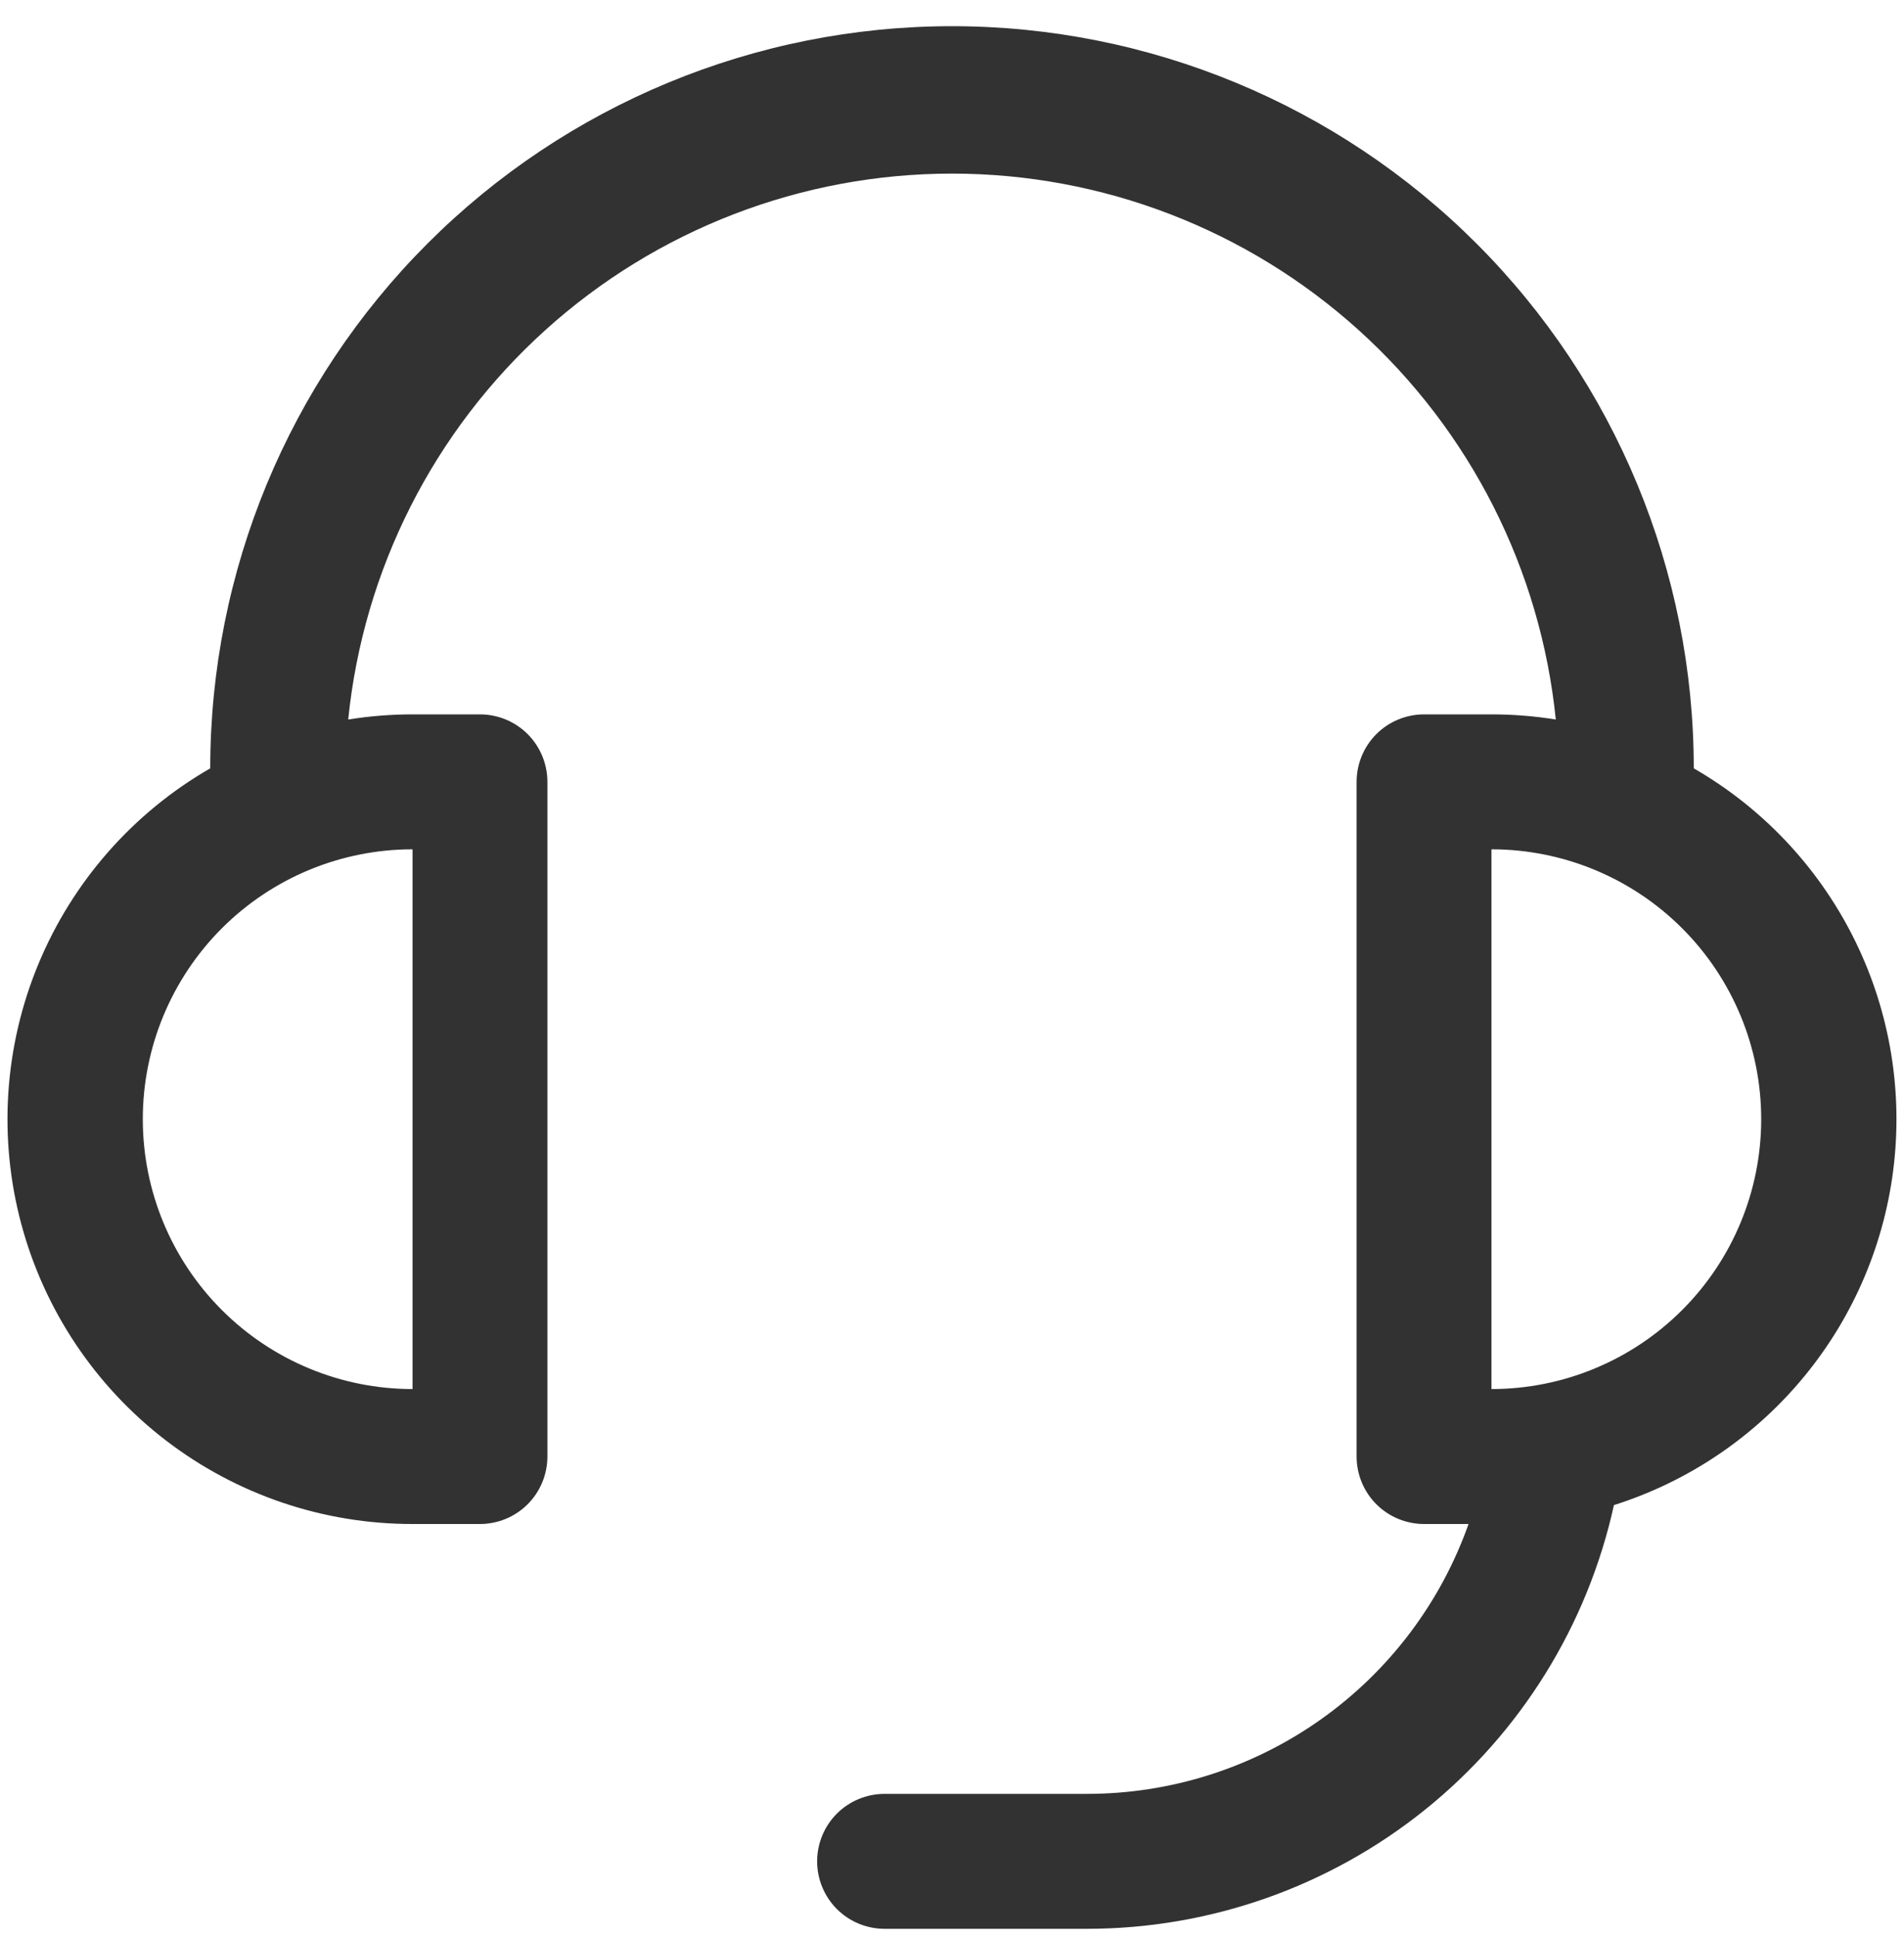 <svg width="60" height="61" viewBox="0 0 60 61" fill="none" xmlns="http://www.w3.org/2000/svg">
<path d="M53.375 24.2C55.519 25.435 57.258 27.267 58.379 29.473C59.5 31.679 59.955 34.163 59.688 36.623C59.422 39.083 58.445 41.413 56.877 43.327C55.309 45.242 53.218 46.658 50.859 47.405C50.025 51.189 47.924 54.574 44.904 57.001C41.883 59.428 38.125 60.751 34.25 60.75H27.875C27.311 60.75 26.771 60.526 26.372 60.128C25.974 59.729 25.75 59.188 25.75 58.625C25.75 58.061 25.974 57.521 26.372 57.122C26.771 56.724 27.311 56.5 27.875 56.5H34.25C36.888 56.501 39.461 55.684 41.615 54.161C43.769 52.639 45.398 50.486 46.278 48H44.875C44.312 48 43.771 47.776 43.372 47.378C42.974 46.979 42.75 46.438 42.75 45.875V24.625C42.75 24.061 42.974 23.521 43.372 23.122C43.771 22.724 44.312 22.5 44.875 22.5H47C47.688 22.5 48.364 22.555 49.027 22.662C48.549 17.948 46.338 13.579 42.822 10.403C39.307 7.226 34.738 5.468 30 5.468C25.262 5.468 20.693 7.226 17.178 10.403C13.662 13.579 11.451 17.948 10.973 22.662C11.643 22.554 12.321 22.5 13 22.5H15.125C15.689 22.5 16.229 22.724 16.628 23.122C17.026 23.521 17.25 24.061 17.25 24.625V45.875C17.25 46.438 17.026 46.979 16.628 47.378C16.229 47.776 15.689 48 15.125 48H13C10.191 48.003 7.459 47.078 5.229 45.369C3 43.66 1.397 41.263 0.67 38.549C-0.057 35.835 0.133 32.957 1.21 30.363C2.287 27.768 4.19 25.602 6.625 24.2C6.625 18 9.088 12.055 13.471 7.671C17.855 3.288 23.801 0.825 30 0.825C36.2 0.825 42.145 3.288 46.529 7.671C50.912 12.055 53.375 18 53.375 24.2ZM13 26.75C10.746 26.75 8.584 27.645 6.99 29.239C5.396 30.834 4.5 32.996 4.5 35.25C4.5 37.504 5.396 39.666 6.99 41.26C8.584 42.854 10.746 43.75 13 43.75V26.75ZM55.5 35.25C55.5 32.996 54.605 30.834 53.01 29.239C51.416 27.645 49.254 26.75 47 26.75V43.75C49.254 43.75 51.416 42.854 53.01 41.26C54.605 39.666 55.5 37.504 55.5 35.25Z" fill="#323232"/>
</svg>
